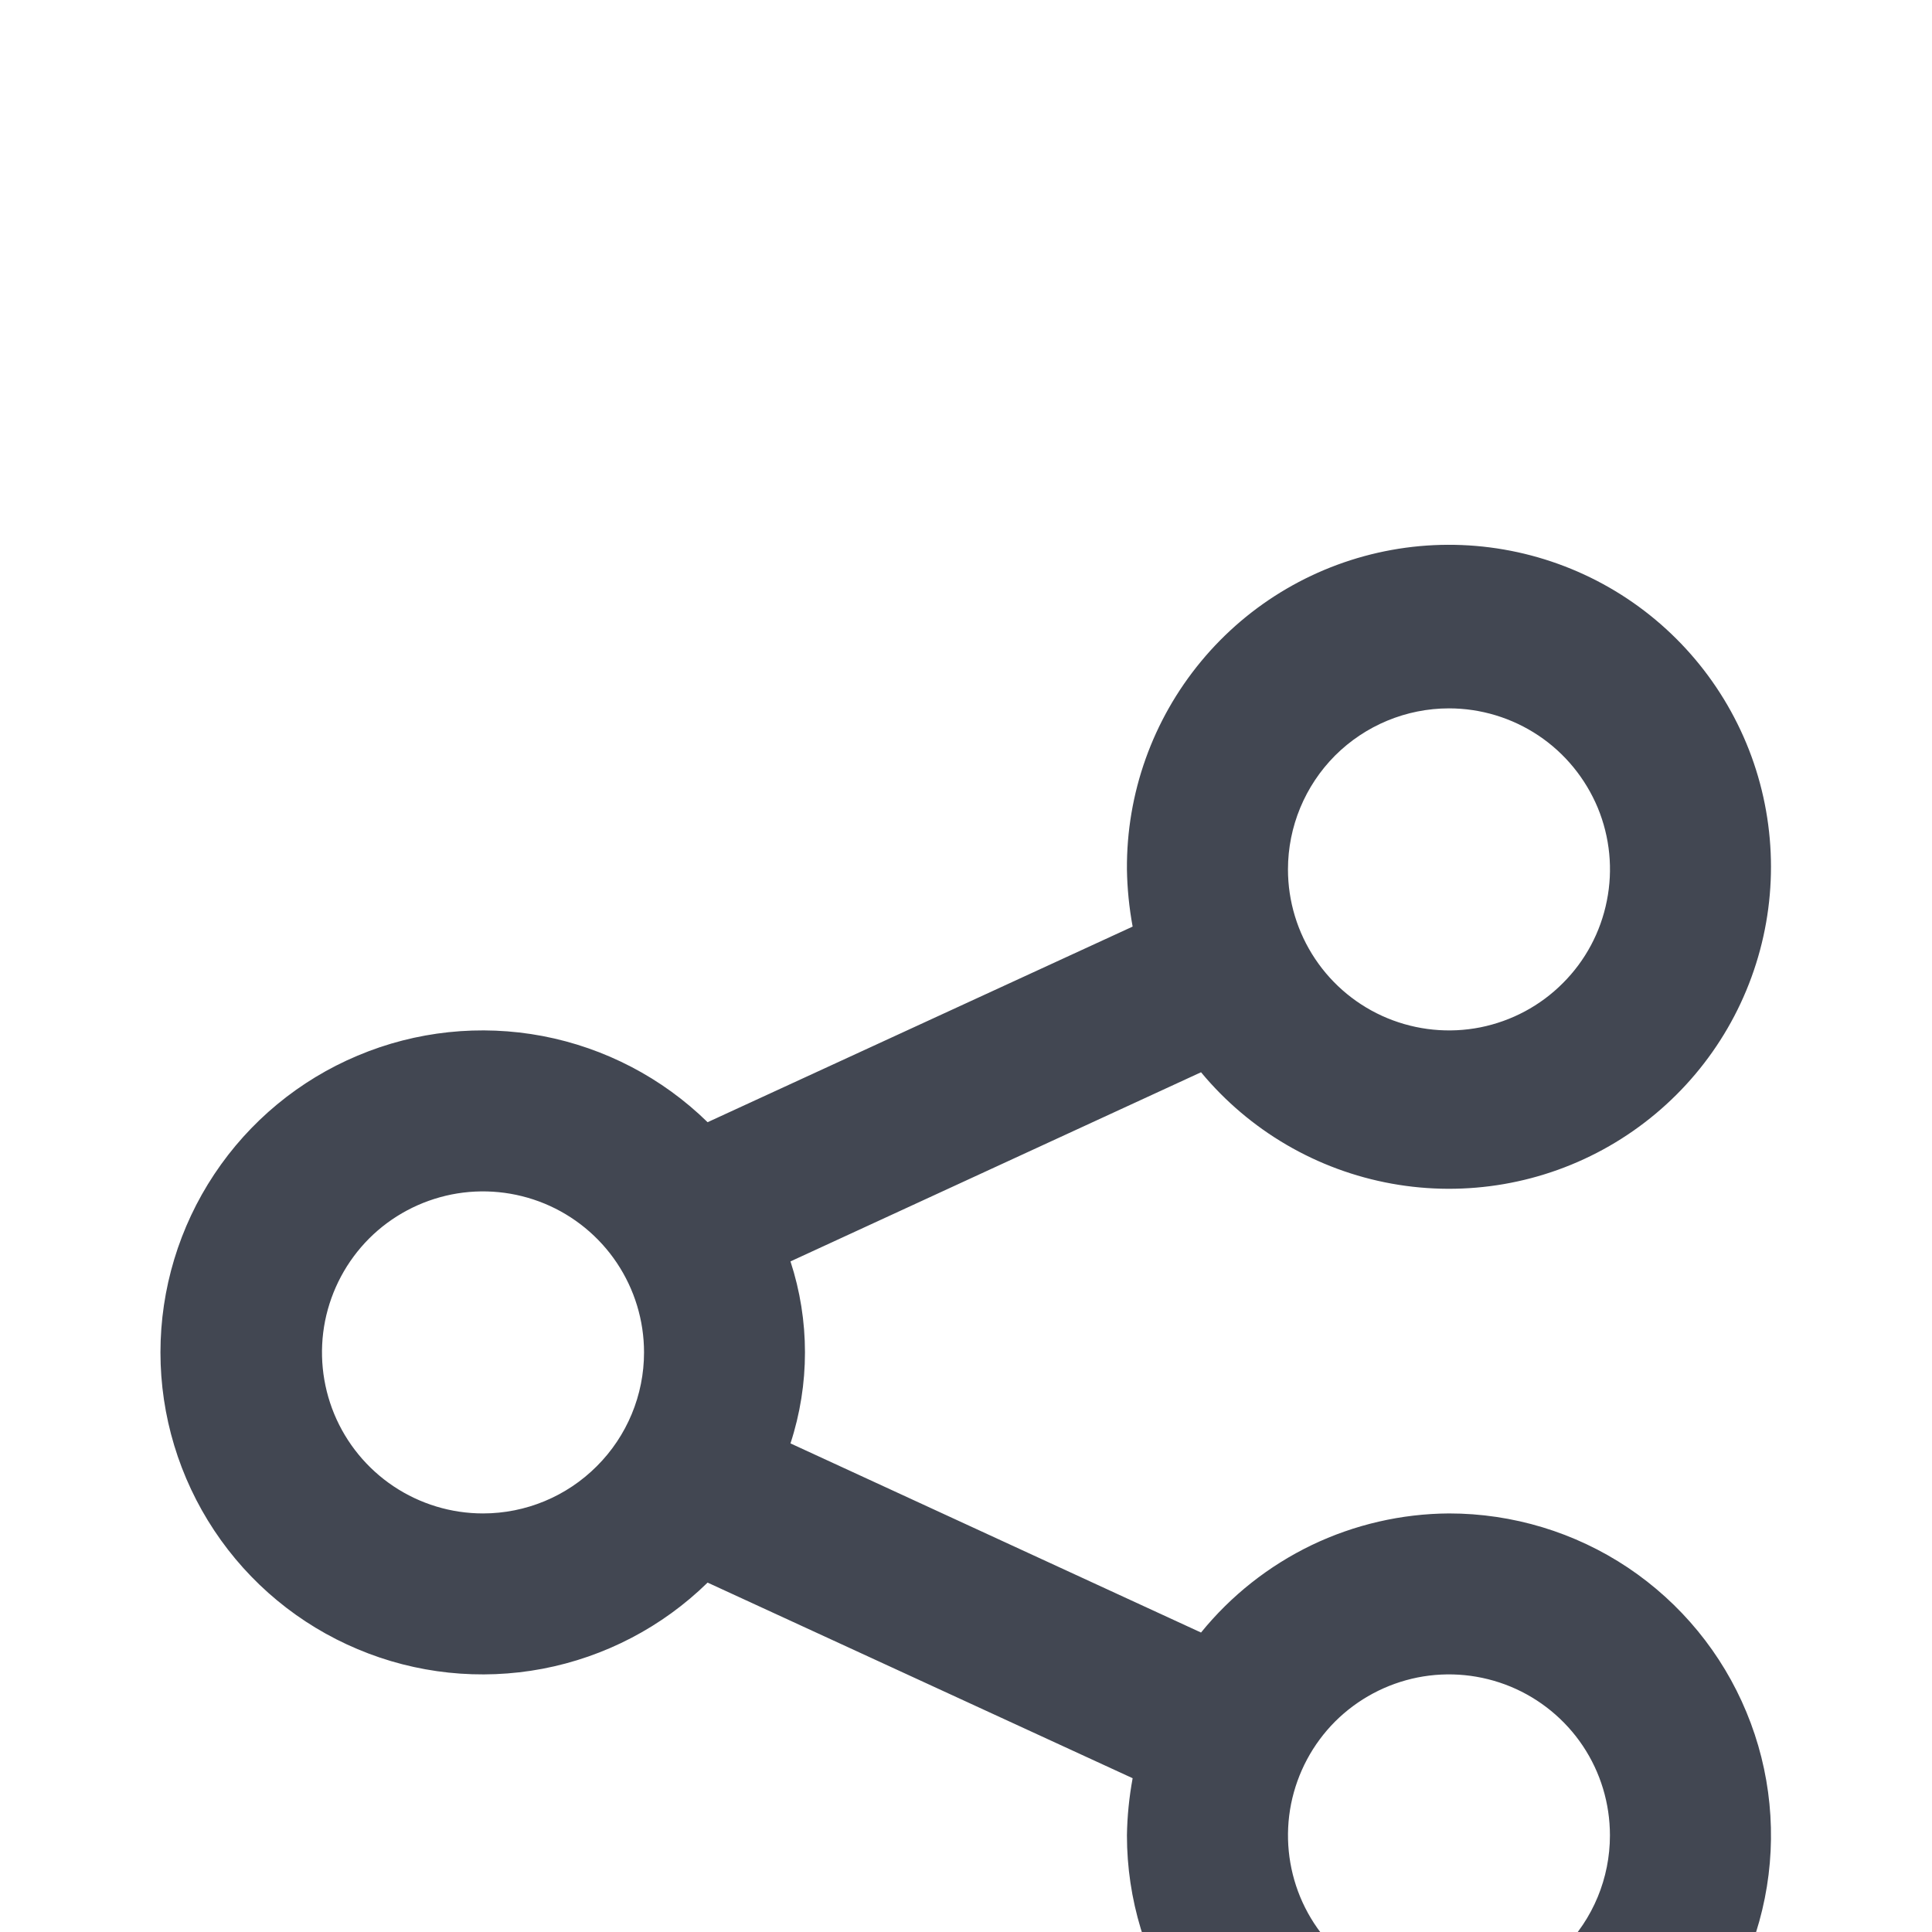 <svg width="20" height="20" viewBox="0 0 20 20" fill="none" xmlns="http://www.w3.org/2000/svg">
<rect width="20" height="20" fill="#F5F5F5"/>
<g id="Final Components">
<path d="M-9721 -1179C-9721 -1180.1 -9720.1 -1181 -9719 -1181H5266C5267.1 -1181 5268 -1180.1 5268 -1179V2732C5268 2733.1 5267.1 2734 5266 2734H-9719C-9720.1 2734 -9721 2733.1 -9721 2732V-1179Z" fill="white"/>
<path d="M-9719 -1180H5266V-1182H-9719V-1180ZM5267 -1179V2732H5269V-1179H5267ZM5266 2733H-9719V2735H5266V2733ZM-9720 2732V-1179H-9722V2732H-9720ZM-9719 2733C-9719.55 2733 -9720 2732.55 -9720 2732H-9722C-9722 2733.66 -9720.66 2735 -9719 2735V2733ZM5267 2732C5267 2732.55 5266.55 2733 5266 2733V2735C5267.66 2735 5269 2733.66 5269 2732H5267ZM5266 -1180C5266.55 -1180 5267 -1179.55 5267 -1179H5269C5269 -1180.66 5267.66 -1182 5266 -1182V-1180ZM-9719 -1182C-9720.66 -1182 -9722 -1180.66 -9722 -1179H-9720C-9720 -1179.55 -9719.55 -1180 -9719 -1180V-1182Z" fill="black" fill-opacity="0.1"/>
<g id="Bottom Sheet- Table" filter="url(#filter0_d_811_3630)">
<path d="M-24 -147C-24 -155.837 -16.837 -163 -8 -163H320C328.837 -163 336 -155.837 336 -147V45H-24V-147Z" fill="white" shape-rendering="crispEdges"/>
<g id="Frame 47">
<g id="Share">
<path id="Vector" d="M15 11.667C14.508 11.67 14.022 11.782 13.578 11.995C13.134 12.209 12.743 12.518 12.433 12.9L8.183 10.942C8.383 10.33 8.383 9.67 8.183 9.058L12.433 7.1C12.935 7.705 13.633 8.113 14.407 8.253C15.18 8.393 15.978 8.255 16.659 7.864C17.34 7.473 17.862 6.854 18.131 6.116C18.401 5.377 18.4 4.568 18.131 3.83C17.861 3.092 17.34 2.473 16.659 2.082C15.977 1.691 15.179 1.553 14.406 1.693C13.633 1.833 12.934 2.241 12.433 2.847C11.932 3.452 11.66 4.214 11.666 5C11.669 5.198 11.689 5.396 11.725 5.592L7.325 7.617C6.856 7.158 6.262 6.848 5.617 6.725C4.973 6.603 4.306 6.673 3.702 6.928C3.097 7.182 2.581 7.609 2.218 8.156C1.855 8.702 1.661 9.344 1.661 10C1.661 10.656 1.855 11.297 2.218 11.844C2.581 12.391 3.097 12.818 3.702 13.072C4.306 13.327 4.973 13.397 5.617 13.275C6.262 13.152 6.856 12.842 7.325 12.383L11.725 14.408C11.689 14.604 11.669 14.801 11.666 15C11.666 15.659 11.862 16.304 12.228 16.852C12.595 17.4 13.115 17.827 13.724 18.079C14.333 18.332 15.004 18.398 15.65 18.269C16.297 18.141 16.891 17.823 17.357 17.357C17.823 16.891 18.14 16.297 18.269 15.65C18.398 15.004 18.332 14.333 18.079 13.724C17.827 13.115 17.4 12.595 16.852 12.228C16.304 11.862 15.659 11.667 15 11.667ZM15 3.333C15.329 3.333 15.652 3.431 15.926 3.614C16.2 3.797 16.413 4.058 16.54 4.362C16.666 4.667 16.699 5.002 16.634 5.325C16.57 5.648 16.412 5.945 16.178 6.178C15.945 6.412 15.648 6.57 15.325 6.635C15.002 6.699 14.667 6.666 14.362 6.54C14.057 6.414 13.797 6.2 13.614 5.926C13.431 5.652 13.333 5.33 13.333 5C13.333 4.558 13.509 4.134 13.821 3.821C14.134 3.509 14.558 3.333 15 3.333ZM5 11.667C4.67 11.667 4.348 11.569 4.074 11.386C3.8 11.203 3.586 10.942 3.46 10.638C3.334 10.333 3.301 9.998 3.365 9.675C3.43 9.351 3.588 9.055 3.821 8.821C4.054 8.588 4.351 8.43 4.675 8.365C4.998 8.301 5.333 8.334 5.638 8.46C5.942 8.586 6.203 8.8 6.386 9.074C6.569 9.348 6.667 9.67 6.667 10C6.667 10.442 6.491 10.866 6.178 11.178C5.866 11.491 5.442 11.667 5 11.667ZM15 16.667C14.67 16.667 14.348 16.569 14.074 16.386C13.8 16.203 13.586 15.942 13.46 15.638C13.334 15.333 13.301 14.998 13.365 14.675C13.43 14.351 13.588 14.055 13.821 13.821C14.055 13.588 14.351 13.43 14.675 13.365C14.998 13.301 15.333 13.334 15.638 13.46C15.942 13.586 16.203 13.8 16.386 14.074C16.569 14.348 16.666 14.67 16.666 15C16.666 15.442 16.491 15.866 16.178 16.178C15.866 16.491 15.442 16.667 15 16.667Z" fill="#424752"/>
</g>
</g>
</g>
</g>
<defs>
<filter id="filter0_d_811_3630" x="-36" y="-171" width="384" height="232" filterUnits="userSpaceOnUse" color-interpolation-filters="sRGB">
<feFlood flood-opacity="0" result="BackgroundImageFix"/>
<feColorMatrix in="SourceAlpha" type="matrix" values="0 0 0 0 0 0 0 0 0 0 0 0 0 0 0 0 0 0 127 0" result="hardAlpha"/>
<feOffset dy="4"/>
<feGaussianBlur stdDeviation="6"/>
<feComposite in2="hardAlpha" operator="out"/>
<feColorMatrix type="matrix" values="0 0 0 0 0.447 0 0 0 0 0.471 0 0 0 0 0.506 0 0 0 0.2 0"/>
<feBlend mode="normal" in2="BackgroundImageFix" result="effect1_dropShadow_811_3630"/>
<feBlend mode="normal" in="SourceGraphic" in2="effect1_dropShadow_811_3630" result="shape"/>
</filter>
</defs>
</svg>
